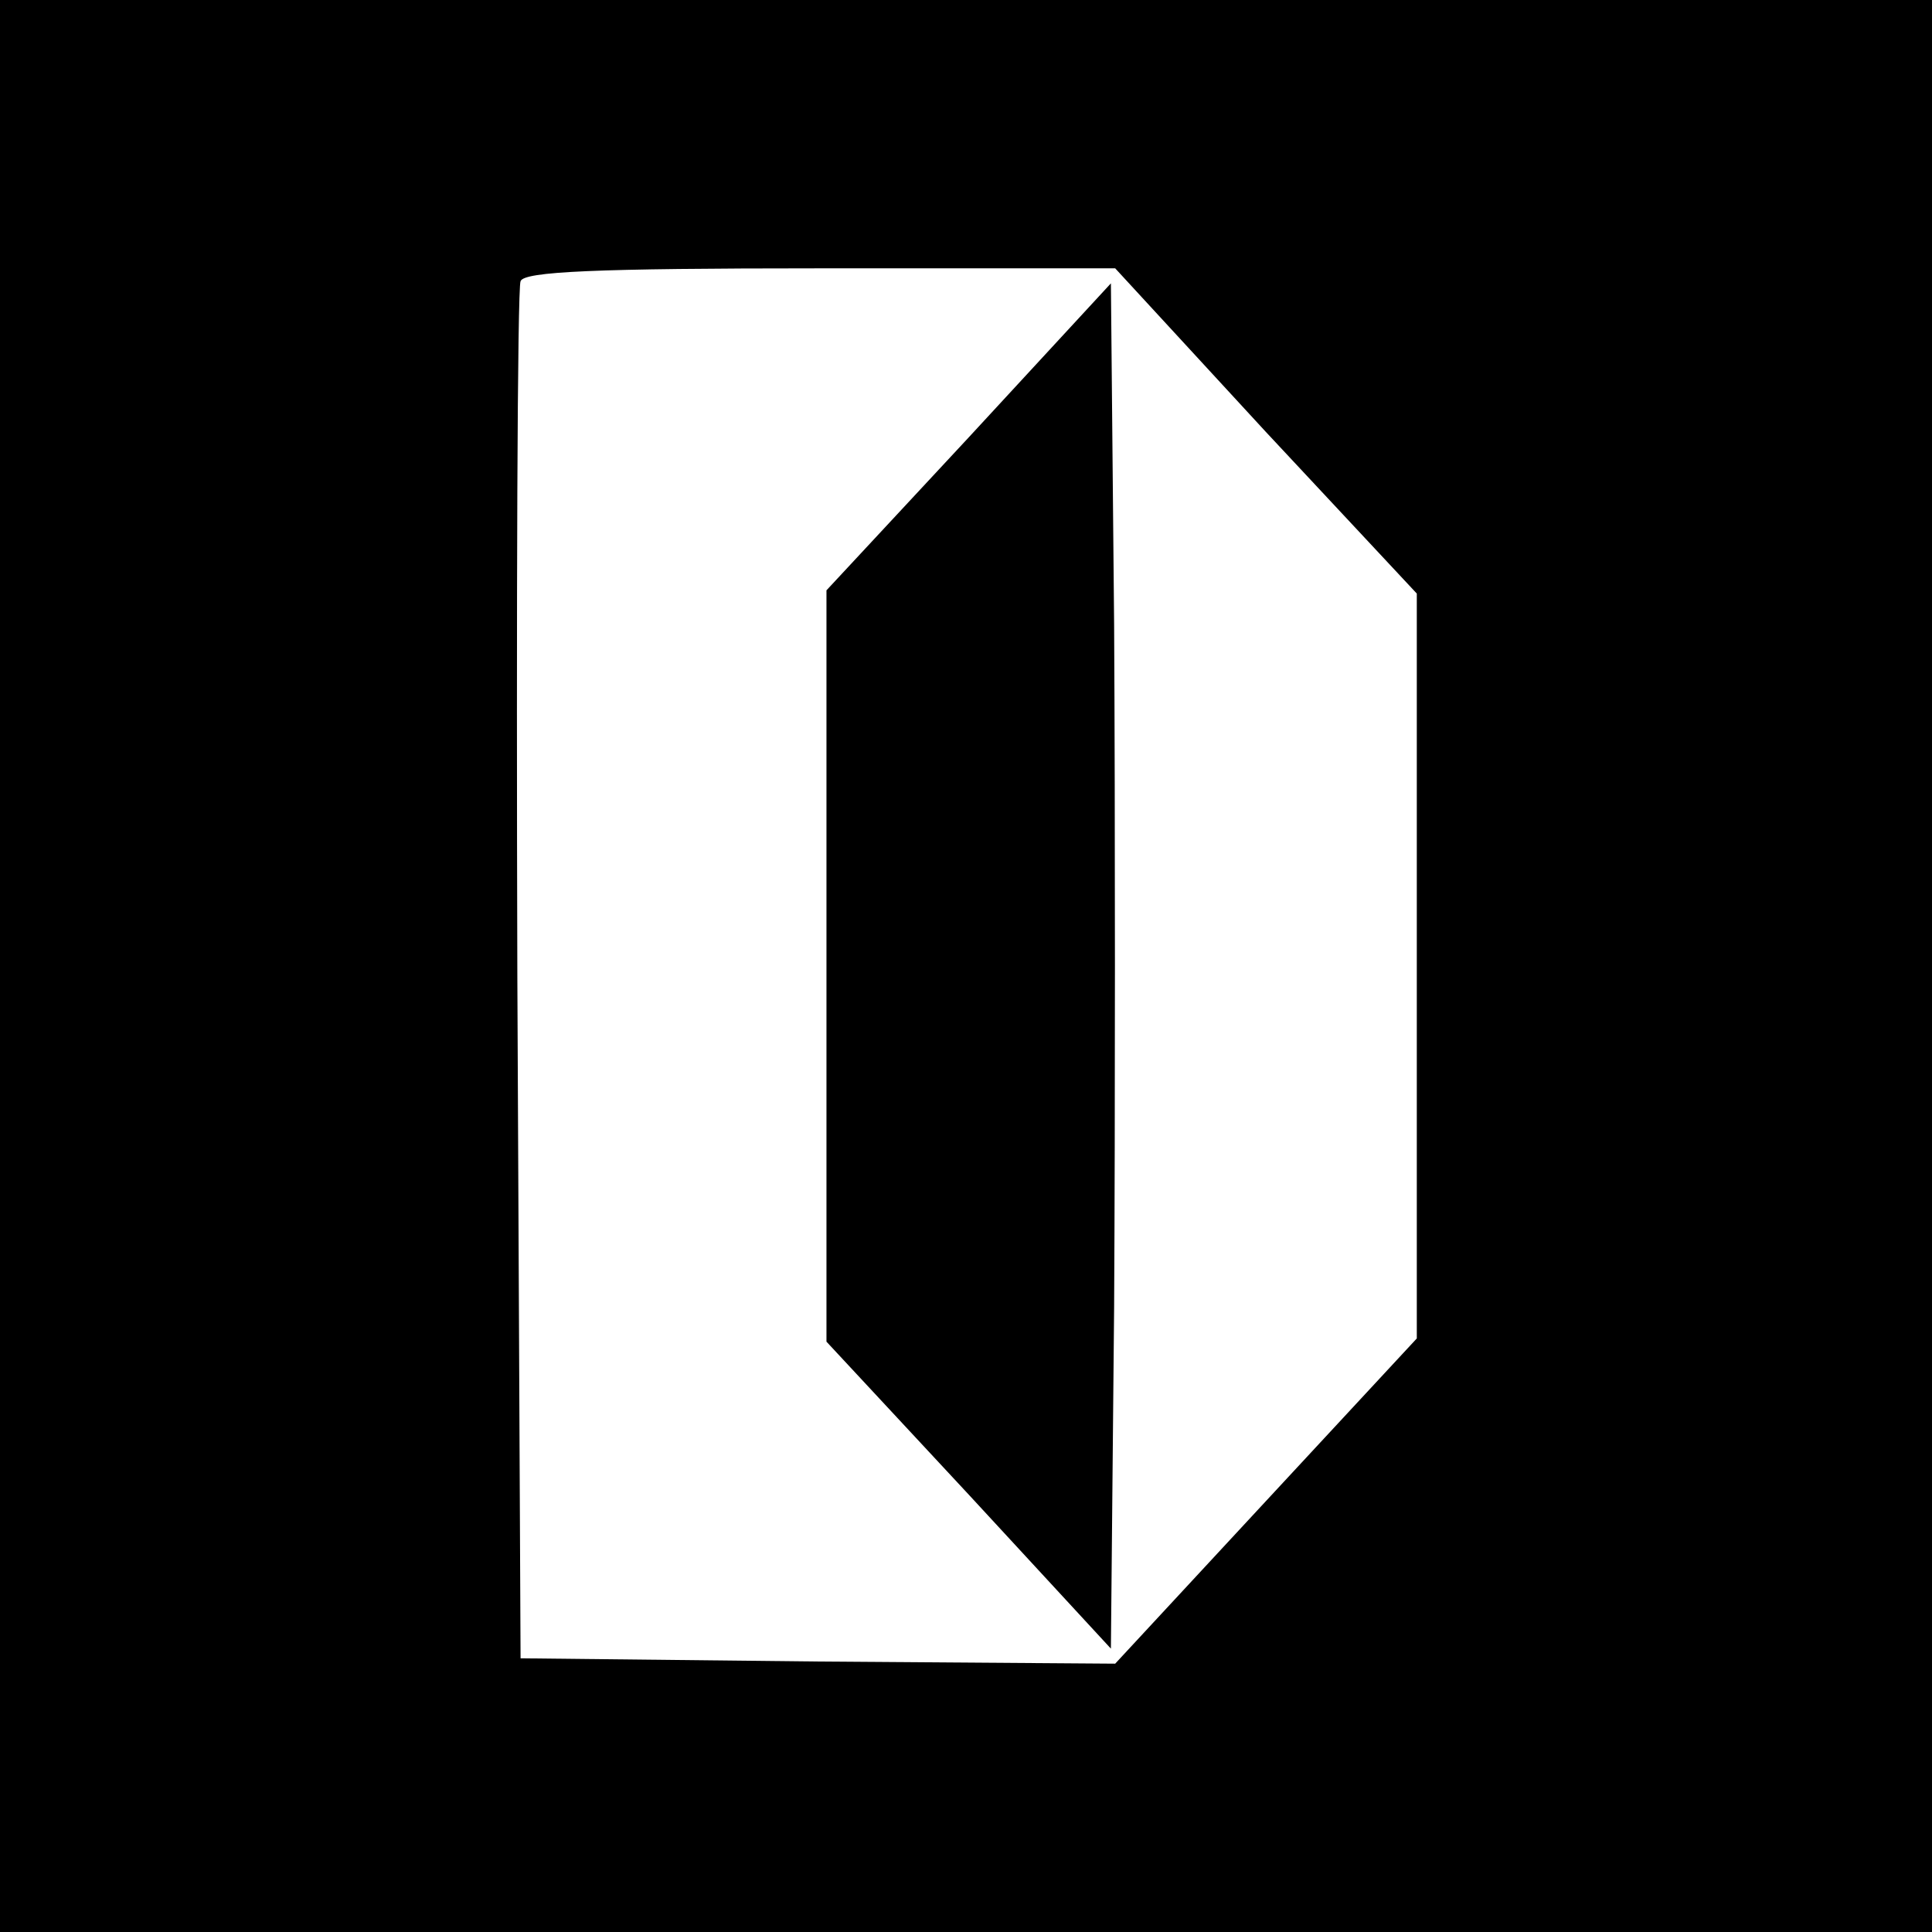 <?xml version="1.0" standalone="no"?>
<!DOCTYPE svg PUBLIC "-//W3C//DTD SVG 20010904//EN"
 "http://www.w3.org/TR/2001/REC-SVG-20010904/DTD/svg10.dtd">
<svg version="1.0" xmlns="http://www.w3.org/2000/svg"
 width="180pt" height="180pt" viewBox="0 0 180 180"
 preserveAspectRatio="xMidYMid meet">
<g transform="translate(0,180) scale(0.1,-0.1)"
fill="#000000" stroke="none">
<path d="M0 900 l0 -900 900 0 900 0 0 900 0 900 -900 0 -900 0 0 -900z m1179
498 l141 -151 0 -347 0 -347 -141 -152 -140 -151 -277 2 -277 3 -3 635 c-1
349 0 641 3 648 3 9 69 12 279 12 l275 0 140 -152z"/>
<path d="M903 1393 l-133 -143 0 -350 0 -350 133 -143 132 -143 3 318 c1 175
1 461 0 636 l-3 318 -132 -143z"/>
</g>
</svg>
